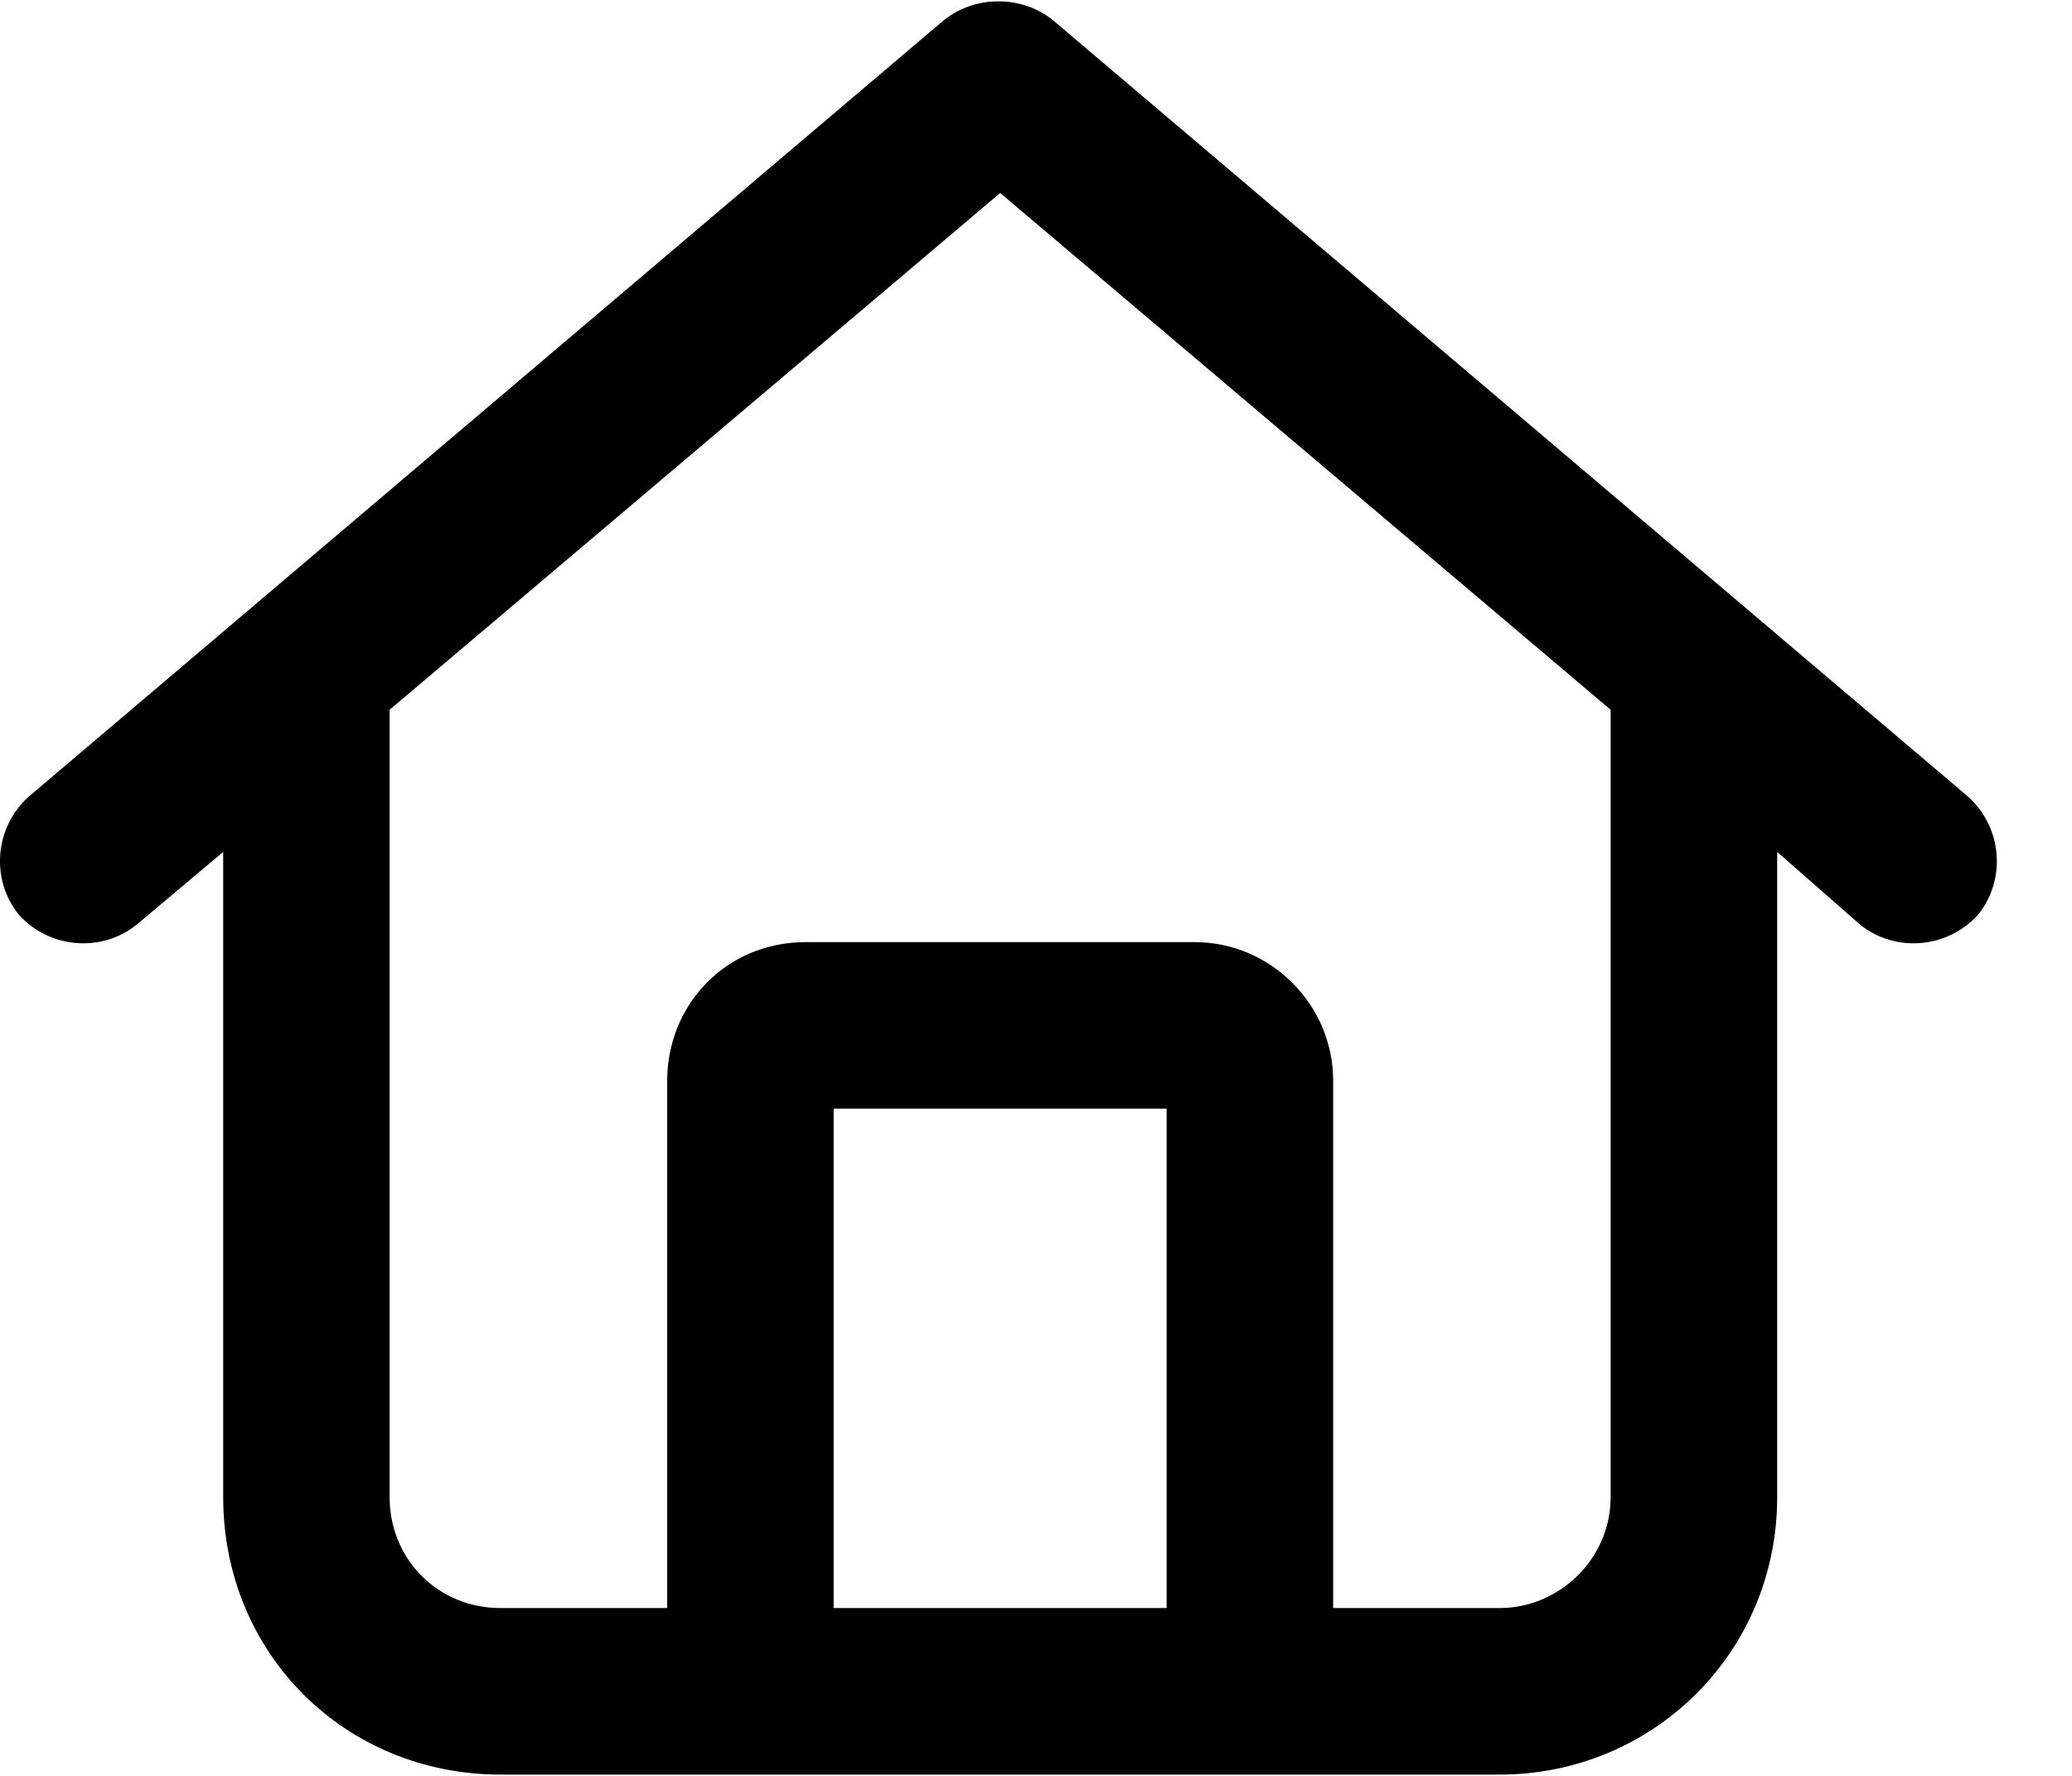 <svg width="21" height="18" viewBox="0 0 21 18" fill="none" xmlns="http://www.w3.org/2000/svg">
<path d="M19.945 8.073C20.297 8.389 20.332 8.916 20.051 9.268C19.734 9.62 19.207 9.655 18.855 9.374L18.012 8.635V15.174C18.012 16.756 16.746 17.987 15.199 17.987H5.074C3.492 17.987 2.262 16.756 2.262 15.174V8.635L1.383 9.374C1.031 9.655 0.504 9.62 0.188 9.268C-0.094 8.916 -0.059 8.389 0.293 8.073L9.574 0.198C9.891 -0.048 10.348 -0.048 10.664 0.198L19.945 8.073ZM5.074 16.299H6.762V10.956C6.762 10.182 7.359 9.549 8.168 9.549H12.105C12.879 9.549 13.512 10.182 13.512 10.956V16.299H15.199C15.797 16.299 16.324 15.807 16.324 15.174V7.194L10.137 1.956L3.949 7.194V15.174C3.949 15.807 4.441 16.299 5.074 16.299ZM8.449 16.299H11.824V11.237H8.449V16.299Z" fill="black"/>
</svg>
